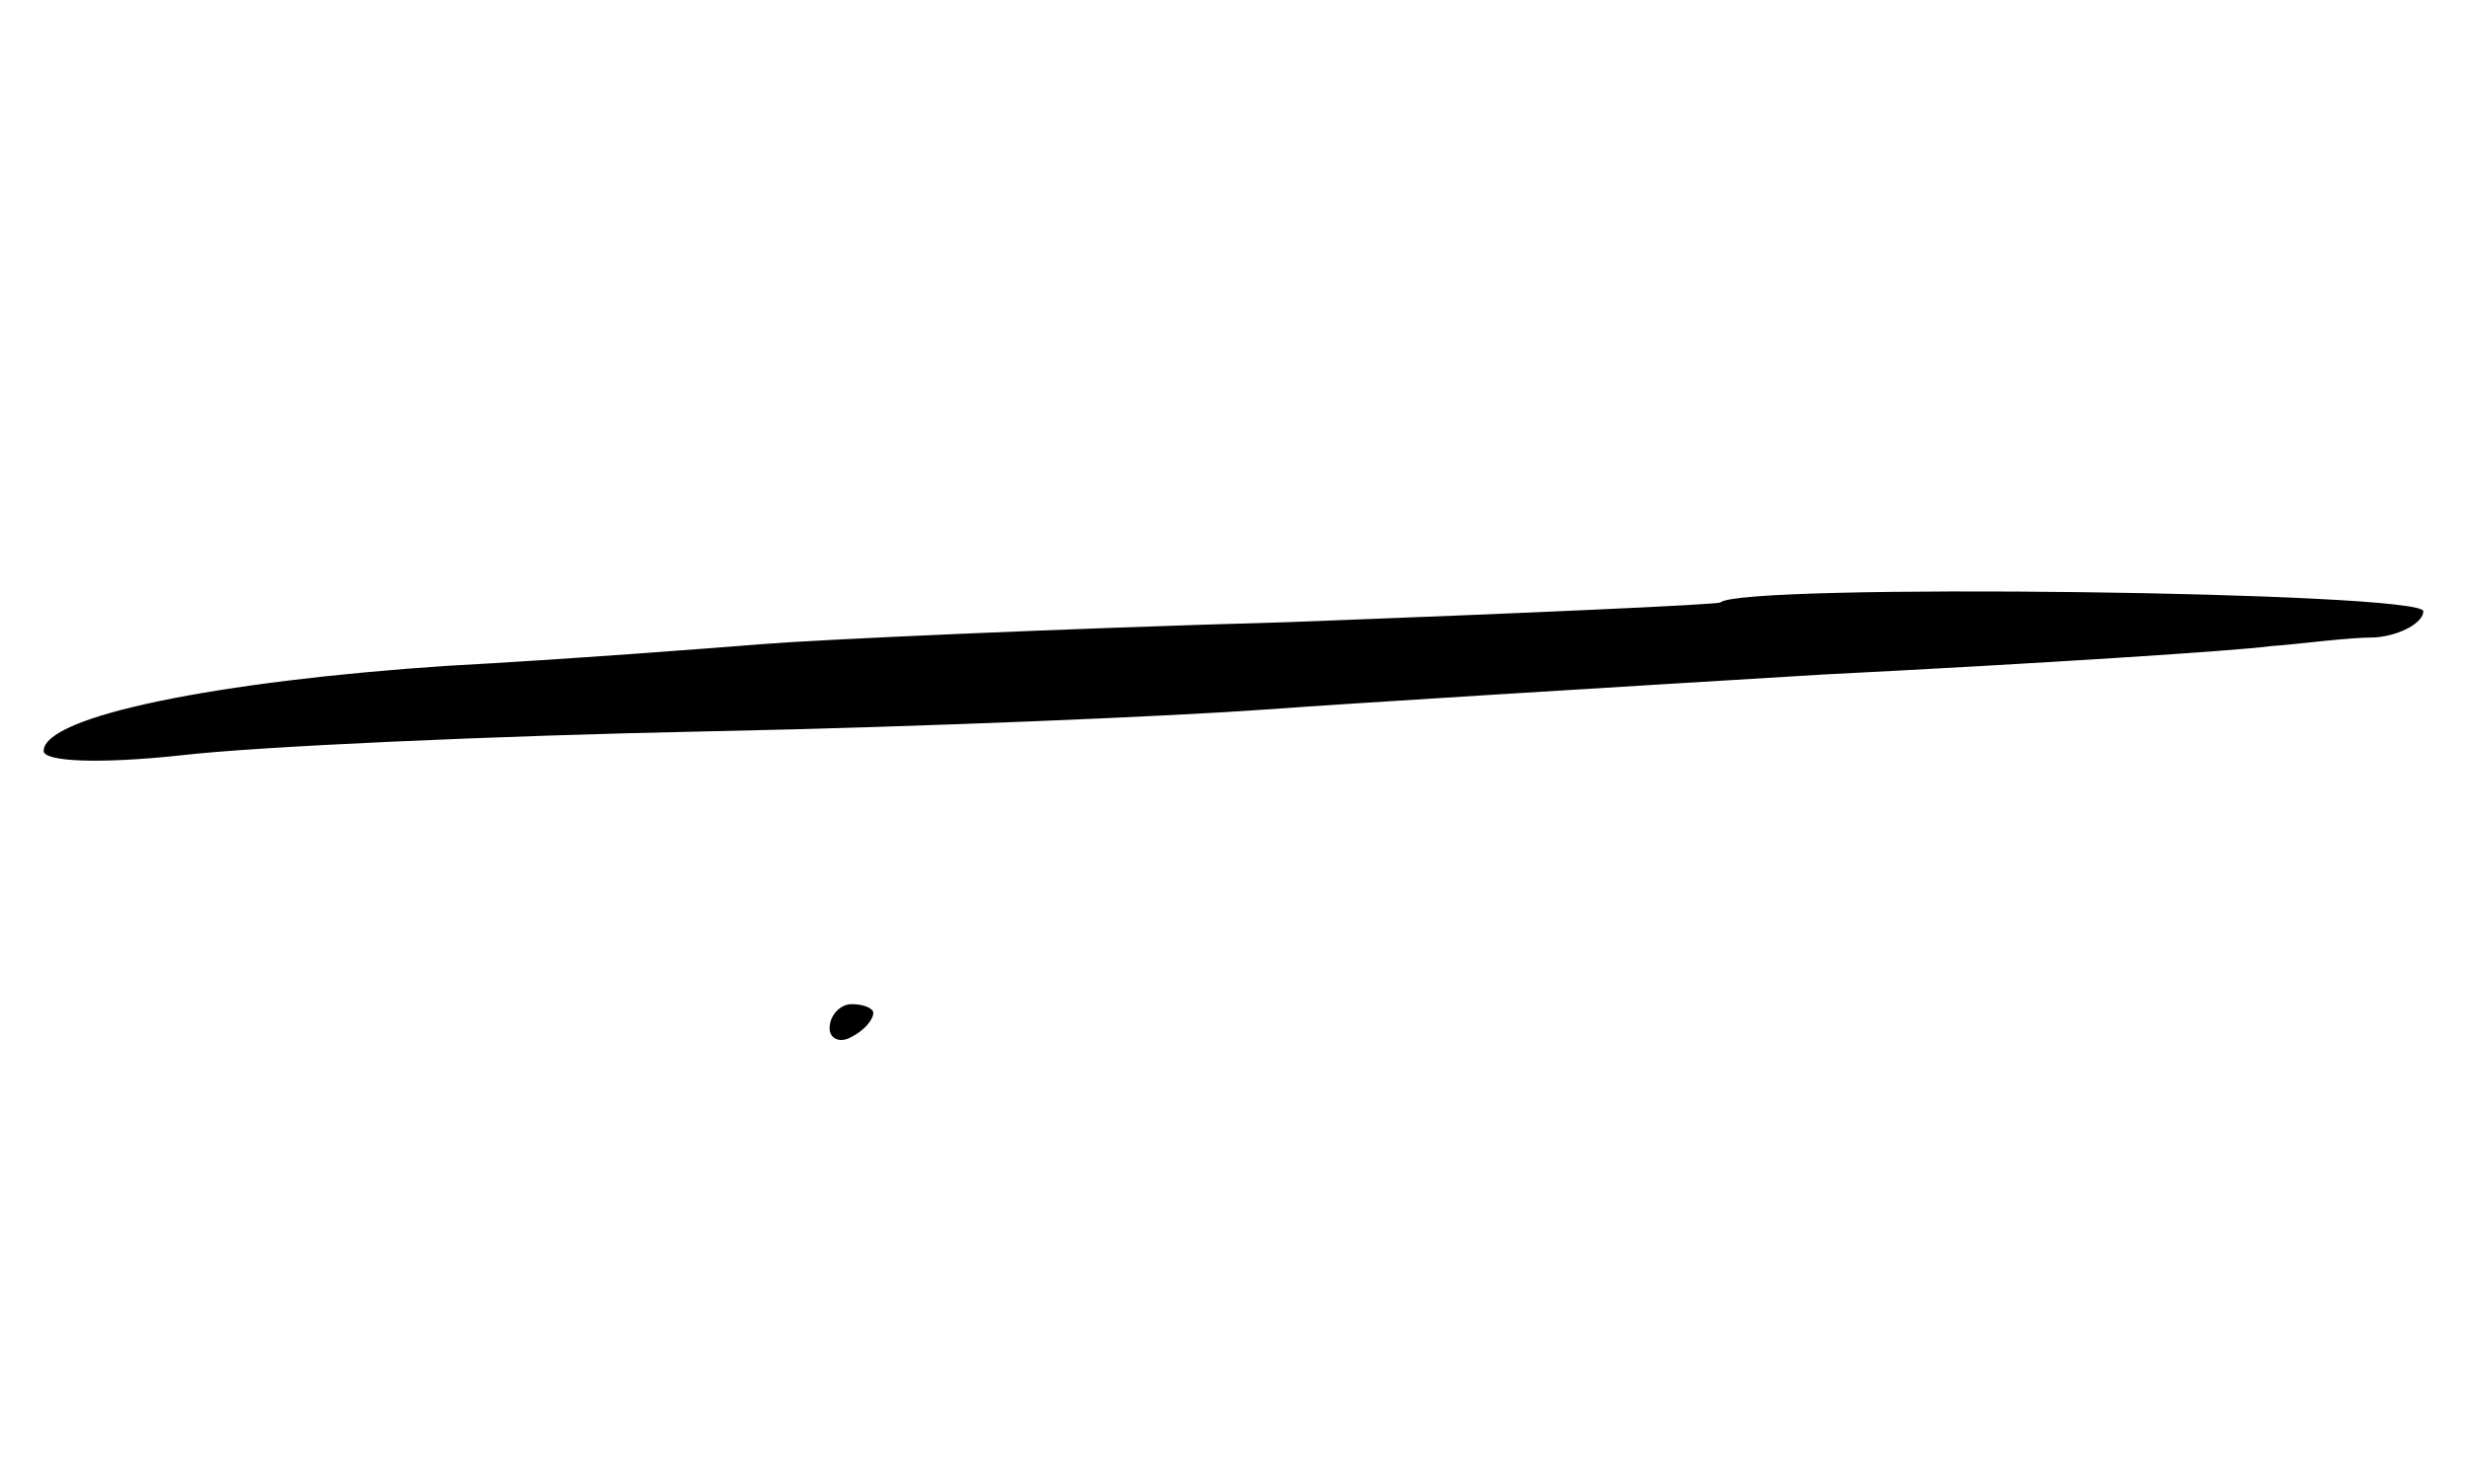 <svg version="1.0" xmlns="http://www.w3.org/2000/svg"
 width="113pt" height="68pt" viewBox="0 0 113 68"
 preserveAspectRatio="xMidYMid meet">
<g transform="translate(0,68) scale(0.1,-0.1)"
fill="#000000" stroke="none">
<path d="M788 404 c-2 -1 -91 -5 -198 -9 -107 -3 -215 -8 -240 -10 -25 -2 -90
-7 -145 -10 -105 -7 -185 -23 -185 -39 0 -5 26 -6 63 -2 34 4 143 9 242 11 99
2 214 7 255 10 41 3 156 10 255 16 99 5 191 11 205 13 14 1 35 4 48 4 12 1 22
7 22 12 0 9 -313 13 -322 4z"/>
<path d="M380 209 c0 -5 5 -7 10 -4 6 3 10 8 10 11 0 2 -4 4 -10 4 -5 0 -10
-5 -10 -11z"/>
</g>
</svg>
